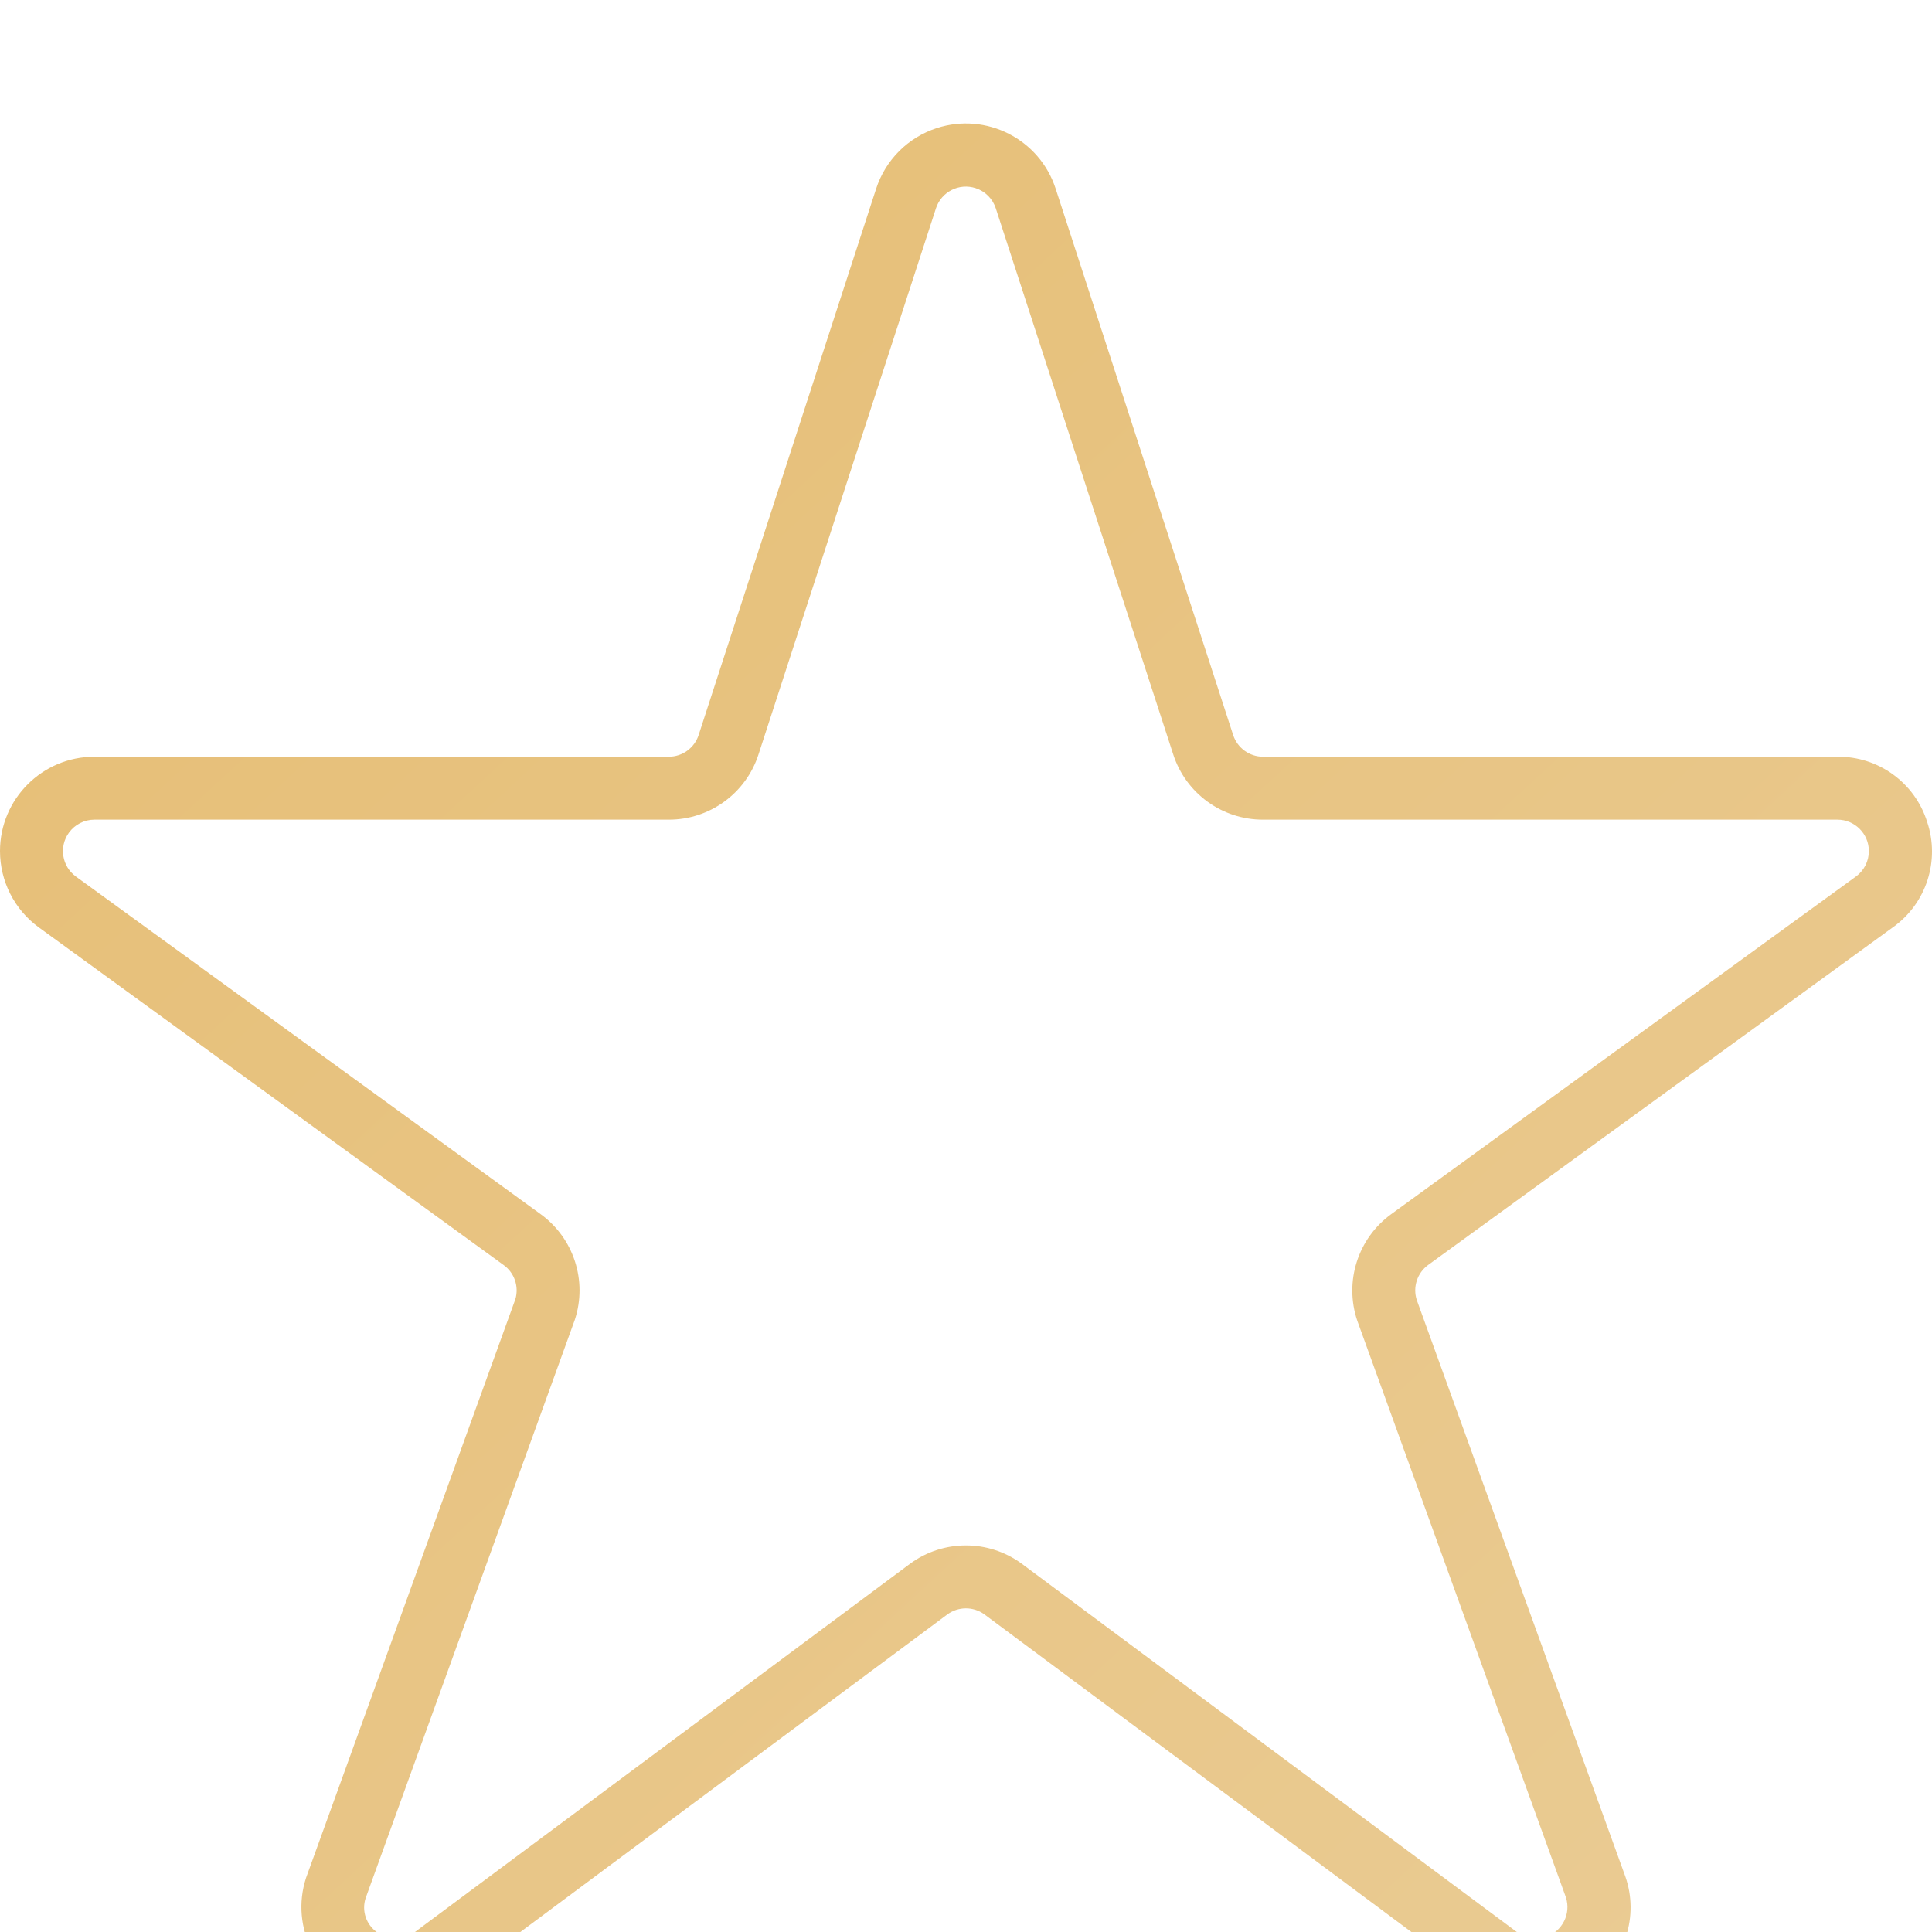 <svg width="80" height="80" viewBox="0 0 80 80" fill="none" xmlns="http://www.w3.org/2000/svg">
<g clip-path="url(#clip0_312_2405)">
<g filter="url(#filter0_d_312_2405)">
<path d="M79.8 30.035C79.293 28.413 77.782 27.316 76.083 27.334H52.301C51.736 27.334 51.236 26.971 51.062 26.434L43.714 3.817C43.049 1.763 40.845 0.638 38.792 1.303C37.599 1.689 36.664 2.624 36.278 3.817L28.93 26.434C28.756 26.971 28.256 27.334 27.691 27.334H3.909C1.751 27.334 0 29.083 3.32074e-08 31.242C-0 32.493 0.599 33.669 1.611 34.404L20.853 48.382C21.3 48.702 21.496 49.27 21.34 49.798L12.673 73.759C12.006 75.811 13.13 78.016 15.183 78.683C16.378 79.071 17.686 78.861 18.7 78.119L39.23 62.848C39.682 62.519 40.294 62.515 40.75 62.839L61.303 78.128C62.667 79.142 64.535 79.142 65.899 78.128C67.296 77.132 67.868 75.334 67.305 73.713L58.666 49.833C58.492 49.297 58.683 48.71 59.139 48.378L78.38 34.399C79.763 33.416 80.34 31.644 79.8 30.035ZM76.848 32.297L57.608 46.275C56.225 47.28 55.656 49.066 56.201 50.685L64.84 74.564C65.063 75.248 64.689 75.983 64.005 76.206C63.613 76.334 63.183 76.268 62.847 76.029L42.294 60.74C40.92 59.741 39.058 59.744 37.688 60.748L17.157 76.02C16.705 76.365 16.077 76.365 15.625 76.02C15.167 75.708 14.968 75.132 15.138 74.604L23.804 50.644C24.331 49.033 23.756 47.267 22.384 46.274L3.144 32.297C2.562 31.874 2.433 31.059 2.856 30.477C3.101 30.14 3.492 29.94 3.909 29.94H27.691C29.385 29.943 30.887 28.851 31.408 27.239L38.757 4.622C38.982 3.938 39.718 3.566 40.401 3.791C40.795 3.92 41.103 4.228 41.232 4.622L48.581 27.239C49.102 28.852 50.606 29.944 52.301 29.94H76.083C76.802 29.94 77.386 30.523 77.386 31.242C77.386 31.659 77.186 32.051 76.849 32.297H76.848Z" fill="url(#paint0_linear_312_2405)"/>
</g>
</g>
<defs>
<filter id="filter0_d_312_2405" x="-4" y="1.112" width="88" height="85.777" filterUnits="userSpaceOnUse" color-interpolation-filters="sRGB">
<feFlood flood-opacity="0" result="BackgroundImageFix"/>
<feColorMatrix in="SourceAlpha" type="matrix" values="0 0 0 0 0 0 0 0 0 0 0 0 0 0 0 0 0 0 127 0" result="hardAlpha"/>
<feOffset dy="4"/>
<feGaussianBlur stdDeviation="2"/>
<feComposite in2="hardAlpha" operator="out"/>
<feColorMatrix type="matrix" values="0 0 0 0 0 0 0 0 0 0 0 0 0 0 0 0 0 0 0.45 0"/>
<feBlend mode="normal" in2="BackgroundImageFix" result="effect1_dropShadow_312_2405"/>
<feBlend mode="normal" in="SourceGraphic" in2="effect1_dropShadow_312_2405" result="shape"/>
</filter>
<linearGradient id="paint0_linear_312_2405" x1="0.053" y1="1.447" x2="75.343" y2="82.812" gradientUnits="userSpaceOnUse">
<stop stop-color="#E6BD73"/>
<stop offset="1" stop-color="#EACC95"/>
</linearGradient>
<clipPath id="clip0_312_2405">
<rect width="80" height="80" fill="white"/>
</clipPath>
</defs>
</svg>
